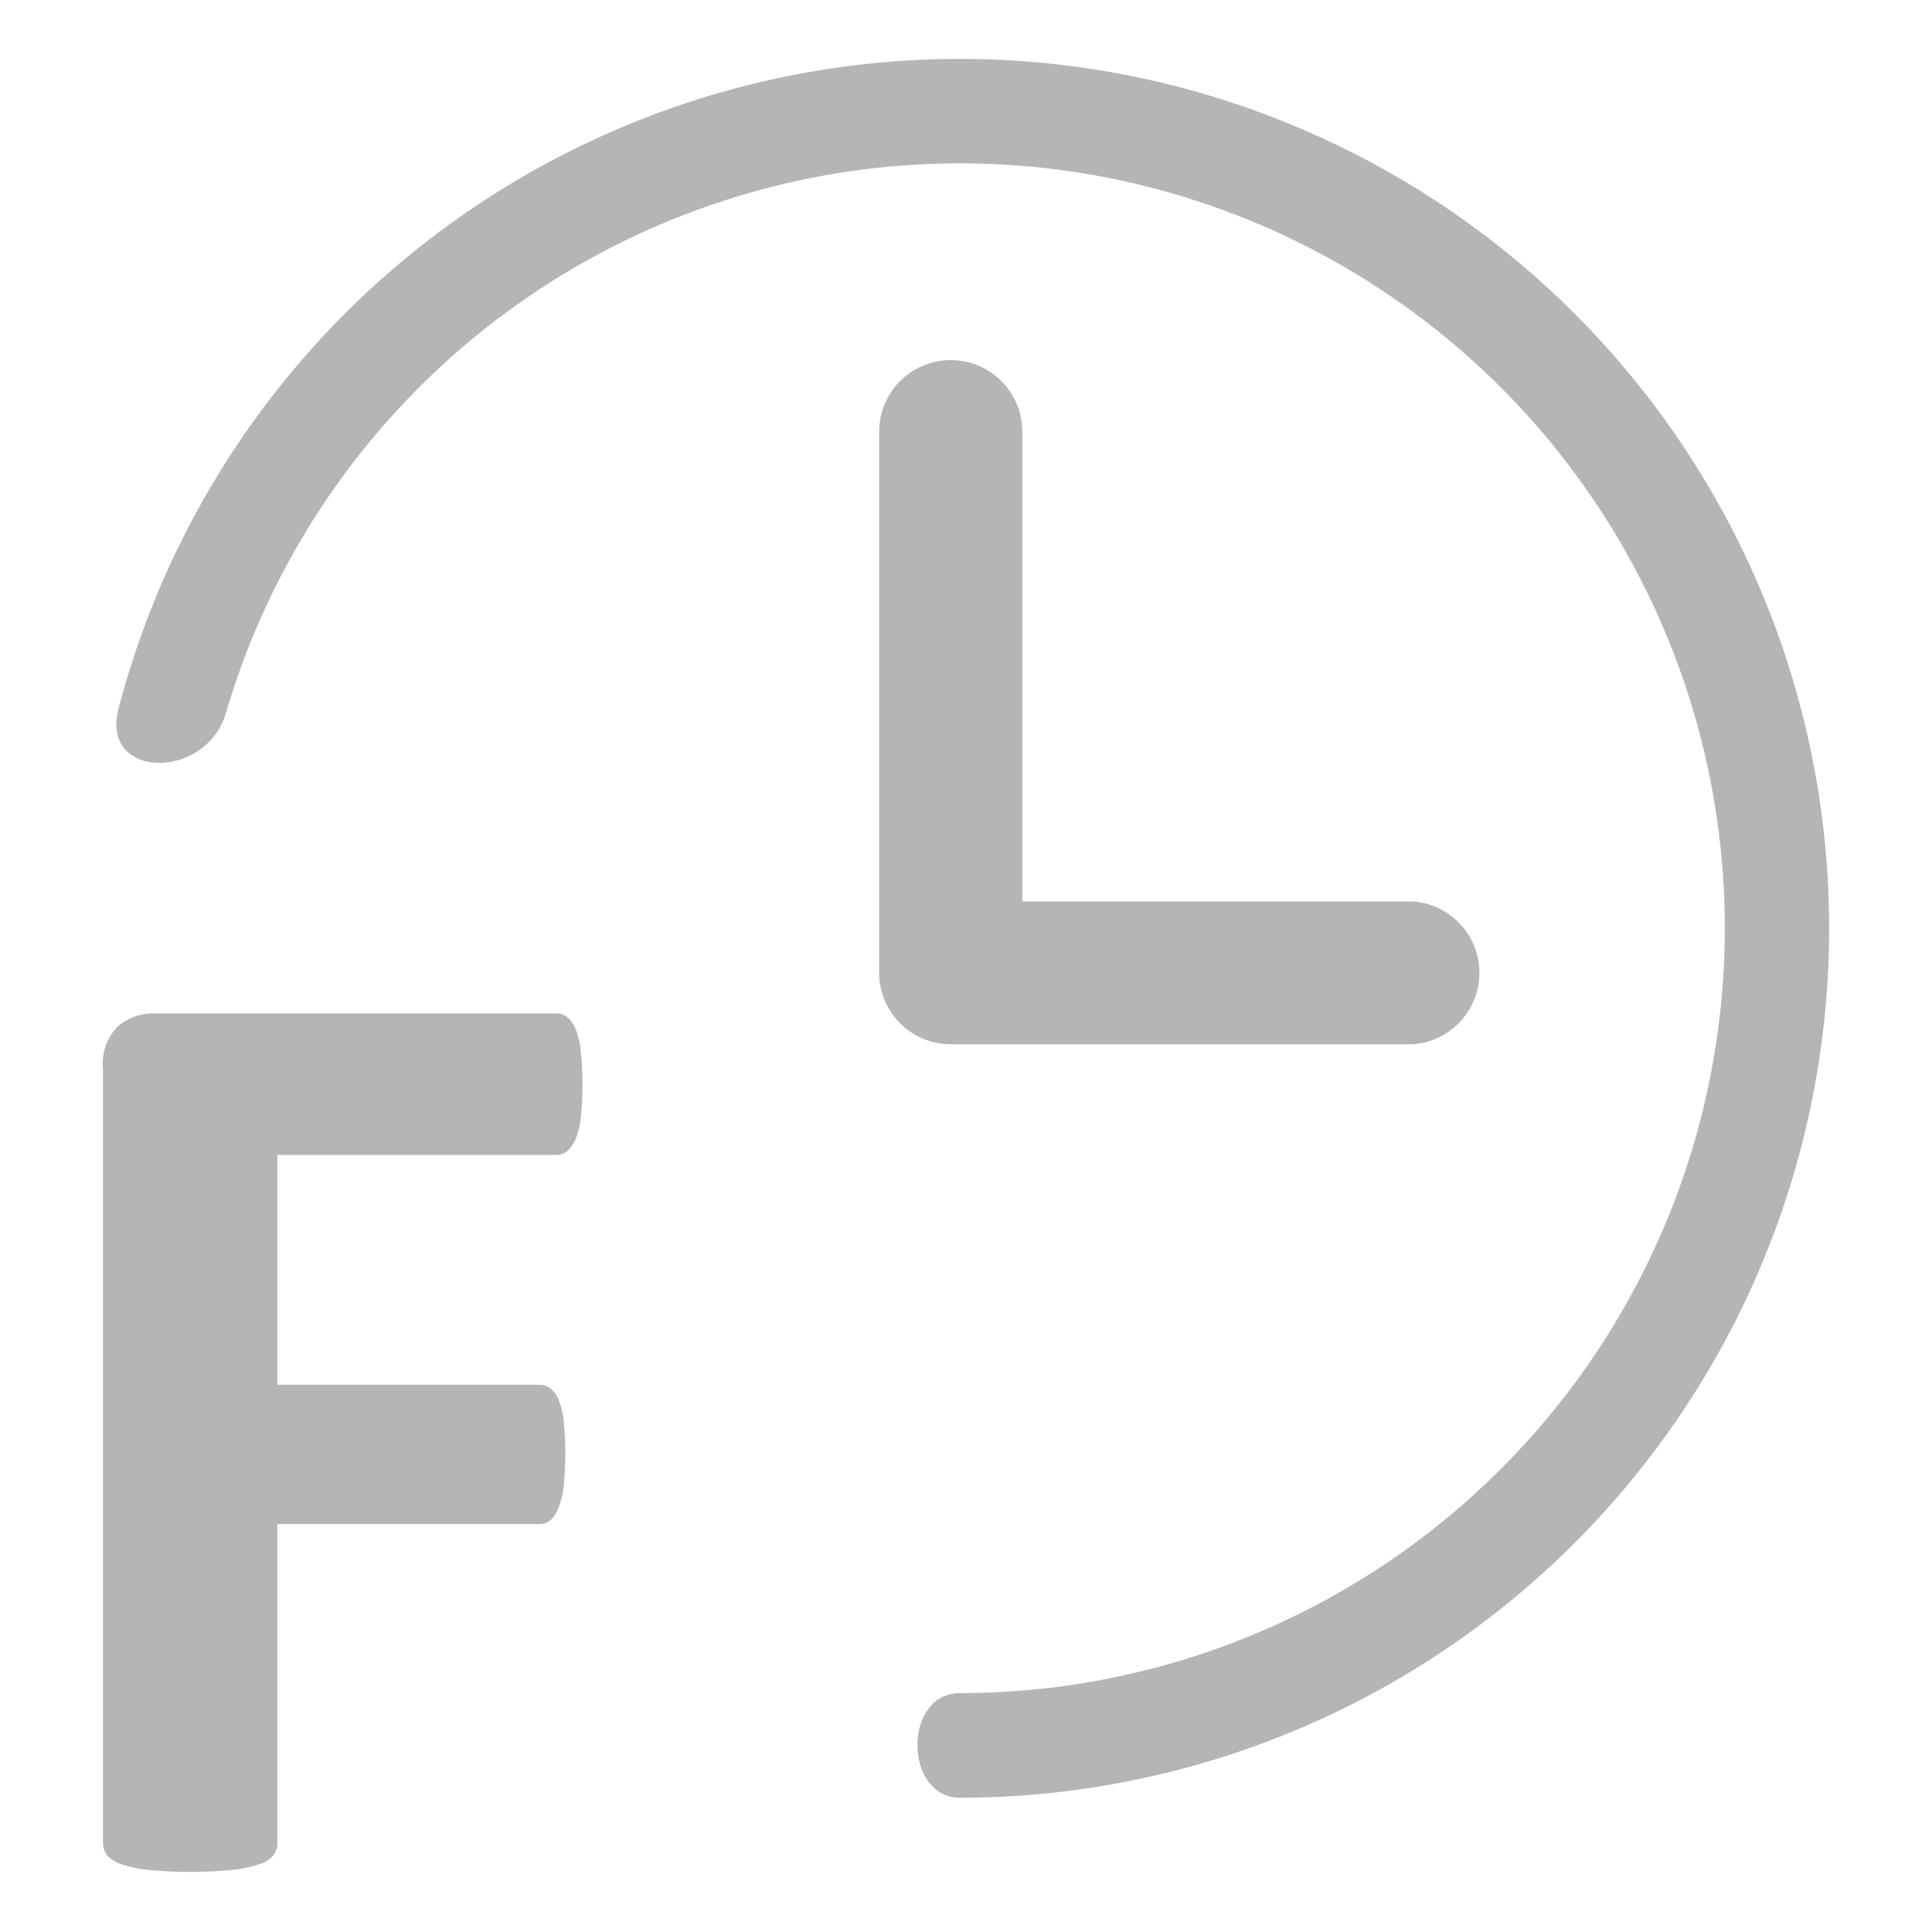 <svg xmlns="http://www.w3.org/2000/svg" width="20" height="20" viewBox="0 0 20 20">
  <defs>
    <style>
      .cls-1 {
        fill: #b5b5b5;
        fill-rule: evenodd;
      }
    </style>
  </defs>
  <path id="Time_to" data-name="Time to" class="cls-1" d="M444,481a9,9,0,1,0-8.711-11.269c-0.189.725,0.905,0.745,1.114,0.037a7.918,7.918,0,1,1,7.6,10.149C443.406,479.917,443.42,481,444,481Zm4.691-7.8h-4.786a0.741,0.741,0,0,1-.741-0.741v-5.6a0.741,0.741,0,1,1,1.482,0v4.863h4.045A0.741,0.741,0,0,1,448.691,473.2Zm-8.616.071a0.812,0.812,0,0,0-.054-0.229,0.313,0.313,0,0,0-.086-0.123,0.172,0.172,0,0,0-.109-0.038h-4.163a0.56,0.56,0,0,0-.38.134,0.546,0.546,0,0,0-.154.434v8.018a0.2,0.2,0,0,0,.045.13,0.332,0.332,0,0,0,.147.092,1.224,1.224,0,0,0,.277.058,4.526,4.526,0,0,0,.871,0,1.288,1.288,0,0,0,.277-0.058,0.3,0.3,0,0,0,.147-0.092,0.206,0.206,0,0,0,.041-0.13v-3.3h2.714a0.171,0.171,0,0,0,.109-0.037,0.316,0.316,0,0,0,.086-0.127,0.881,0.881,0,0,0,.055-0.225,3.449,3.449,0,0,0,0-.684,0.79,0.79,0,0,0-.055-0.219,0.29,0.29,0,0,0-.086-0.116,0.181,0.181,0,0,0-.109-0.034h-2.714v-2.379h2.892a0.164,0.164,0,0,0,.109-0.041,0.346,0.346,0,0,0,.086-0.123,0.765,0.765,0,0,0,.054-0.222,2.817,2.817,0,0,0,.017-0.346A2.885,2.885,0,0,0,440.075,473.275Z" transform="translate(-434.063 -462.39)"/>
</svg>
